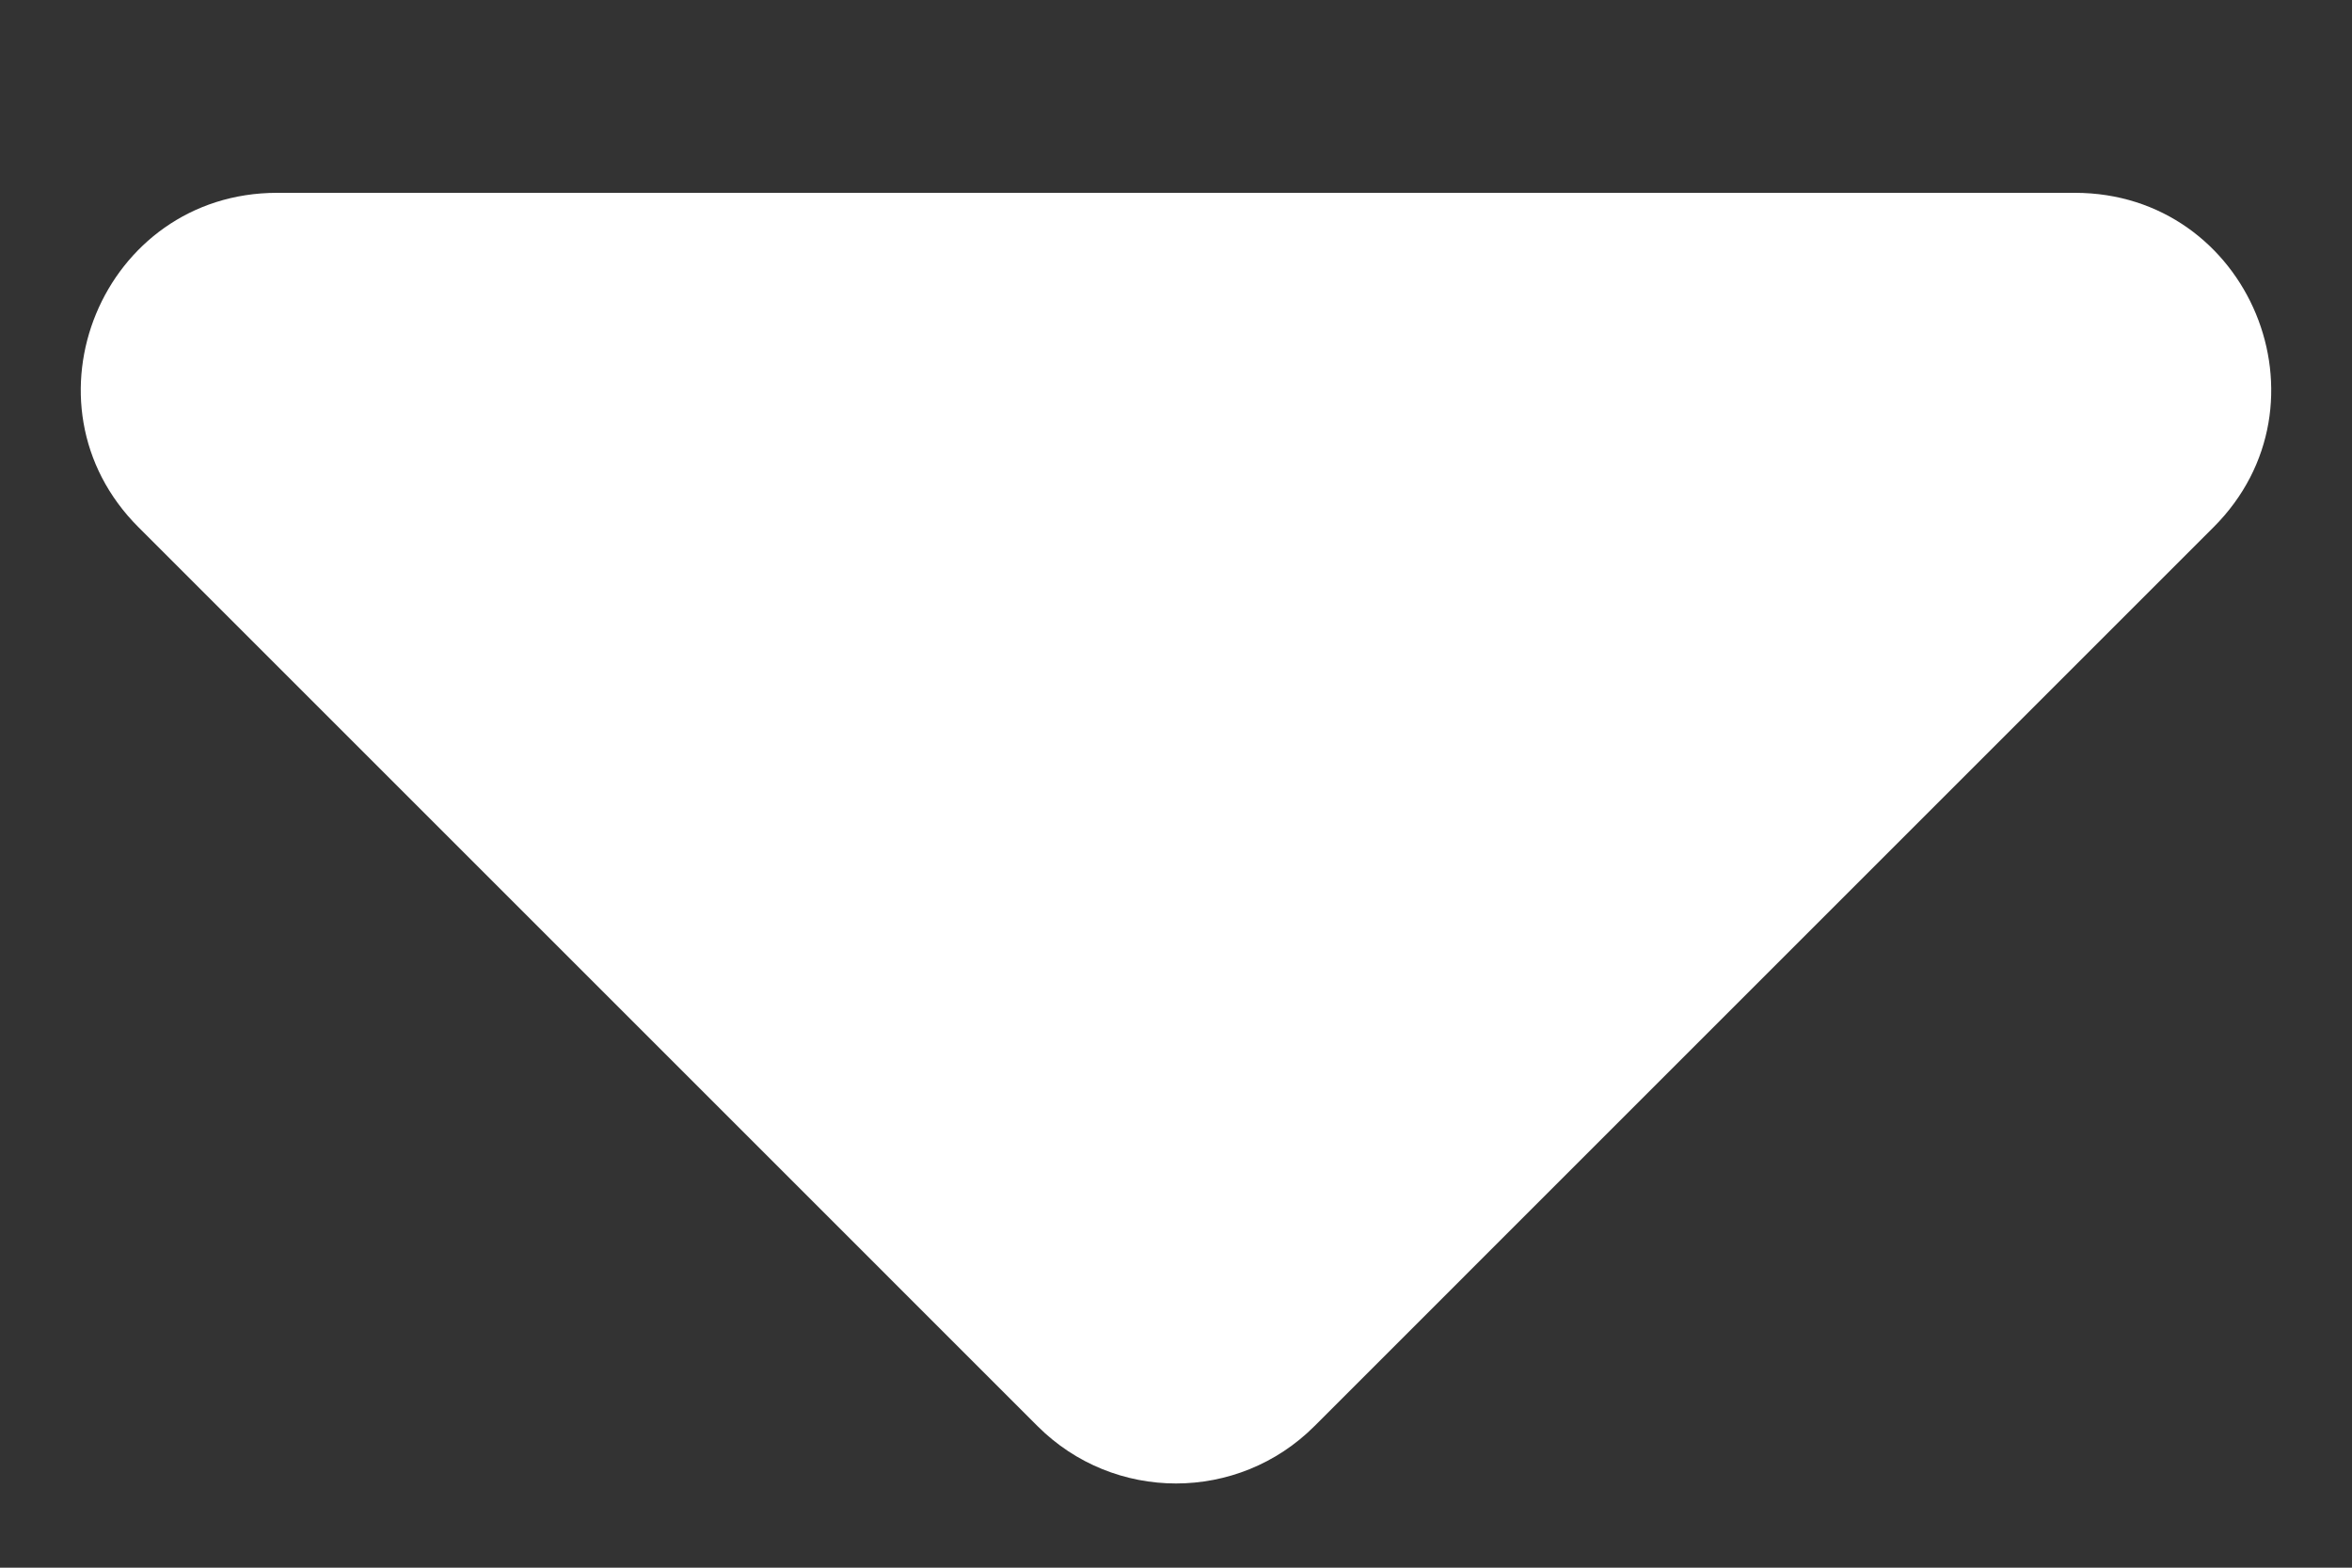 <svg xmlns:xlink="http://www.w3.org/1999/xlink" width="12" height="8" viewBox="0 0 12 8" fill="none" xmlns="http://www.w3.org/2000/svg"><rect x="0" y="0" width="12" height="8" fill="#333333" stroke="none"/> <path d="M10.586 0.984H1.414C0.523 0.984 0.077 2.062 0.707 2.691L5.293 7.277C5.683 7.668 6.317 7.668 6.707 7.277L11.293 2.691C11.923 2.062 11.477 0.984 10.586 0.984Z" fill="#FFFFFF"></path> </svg>